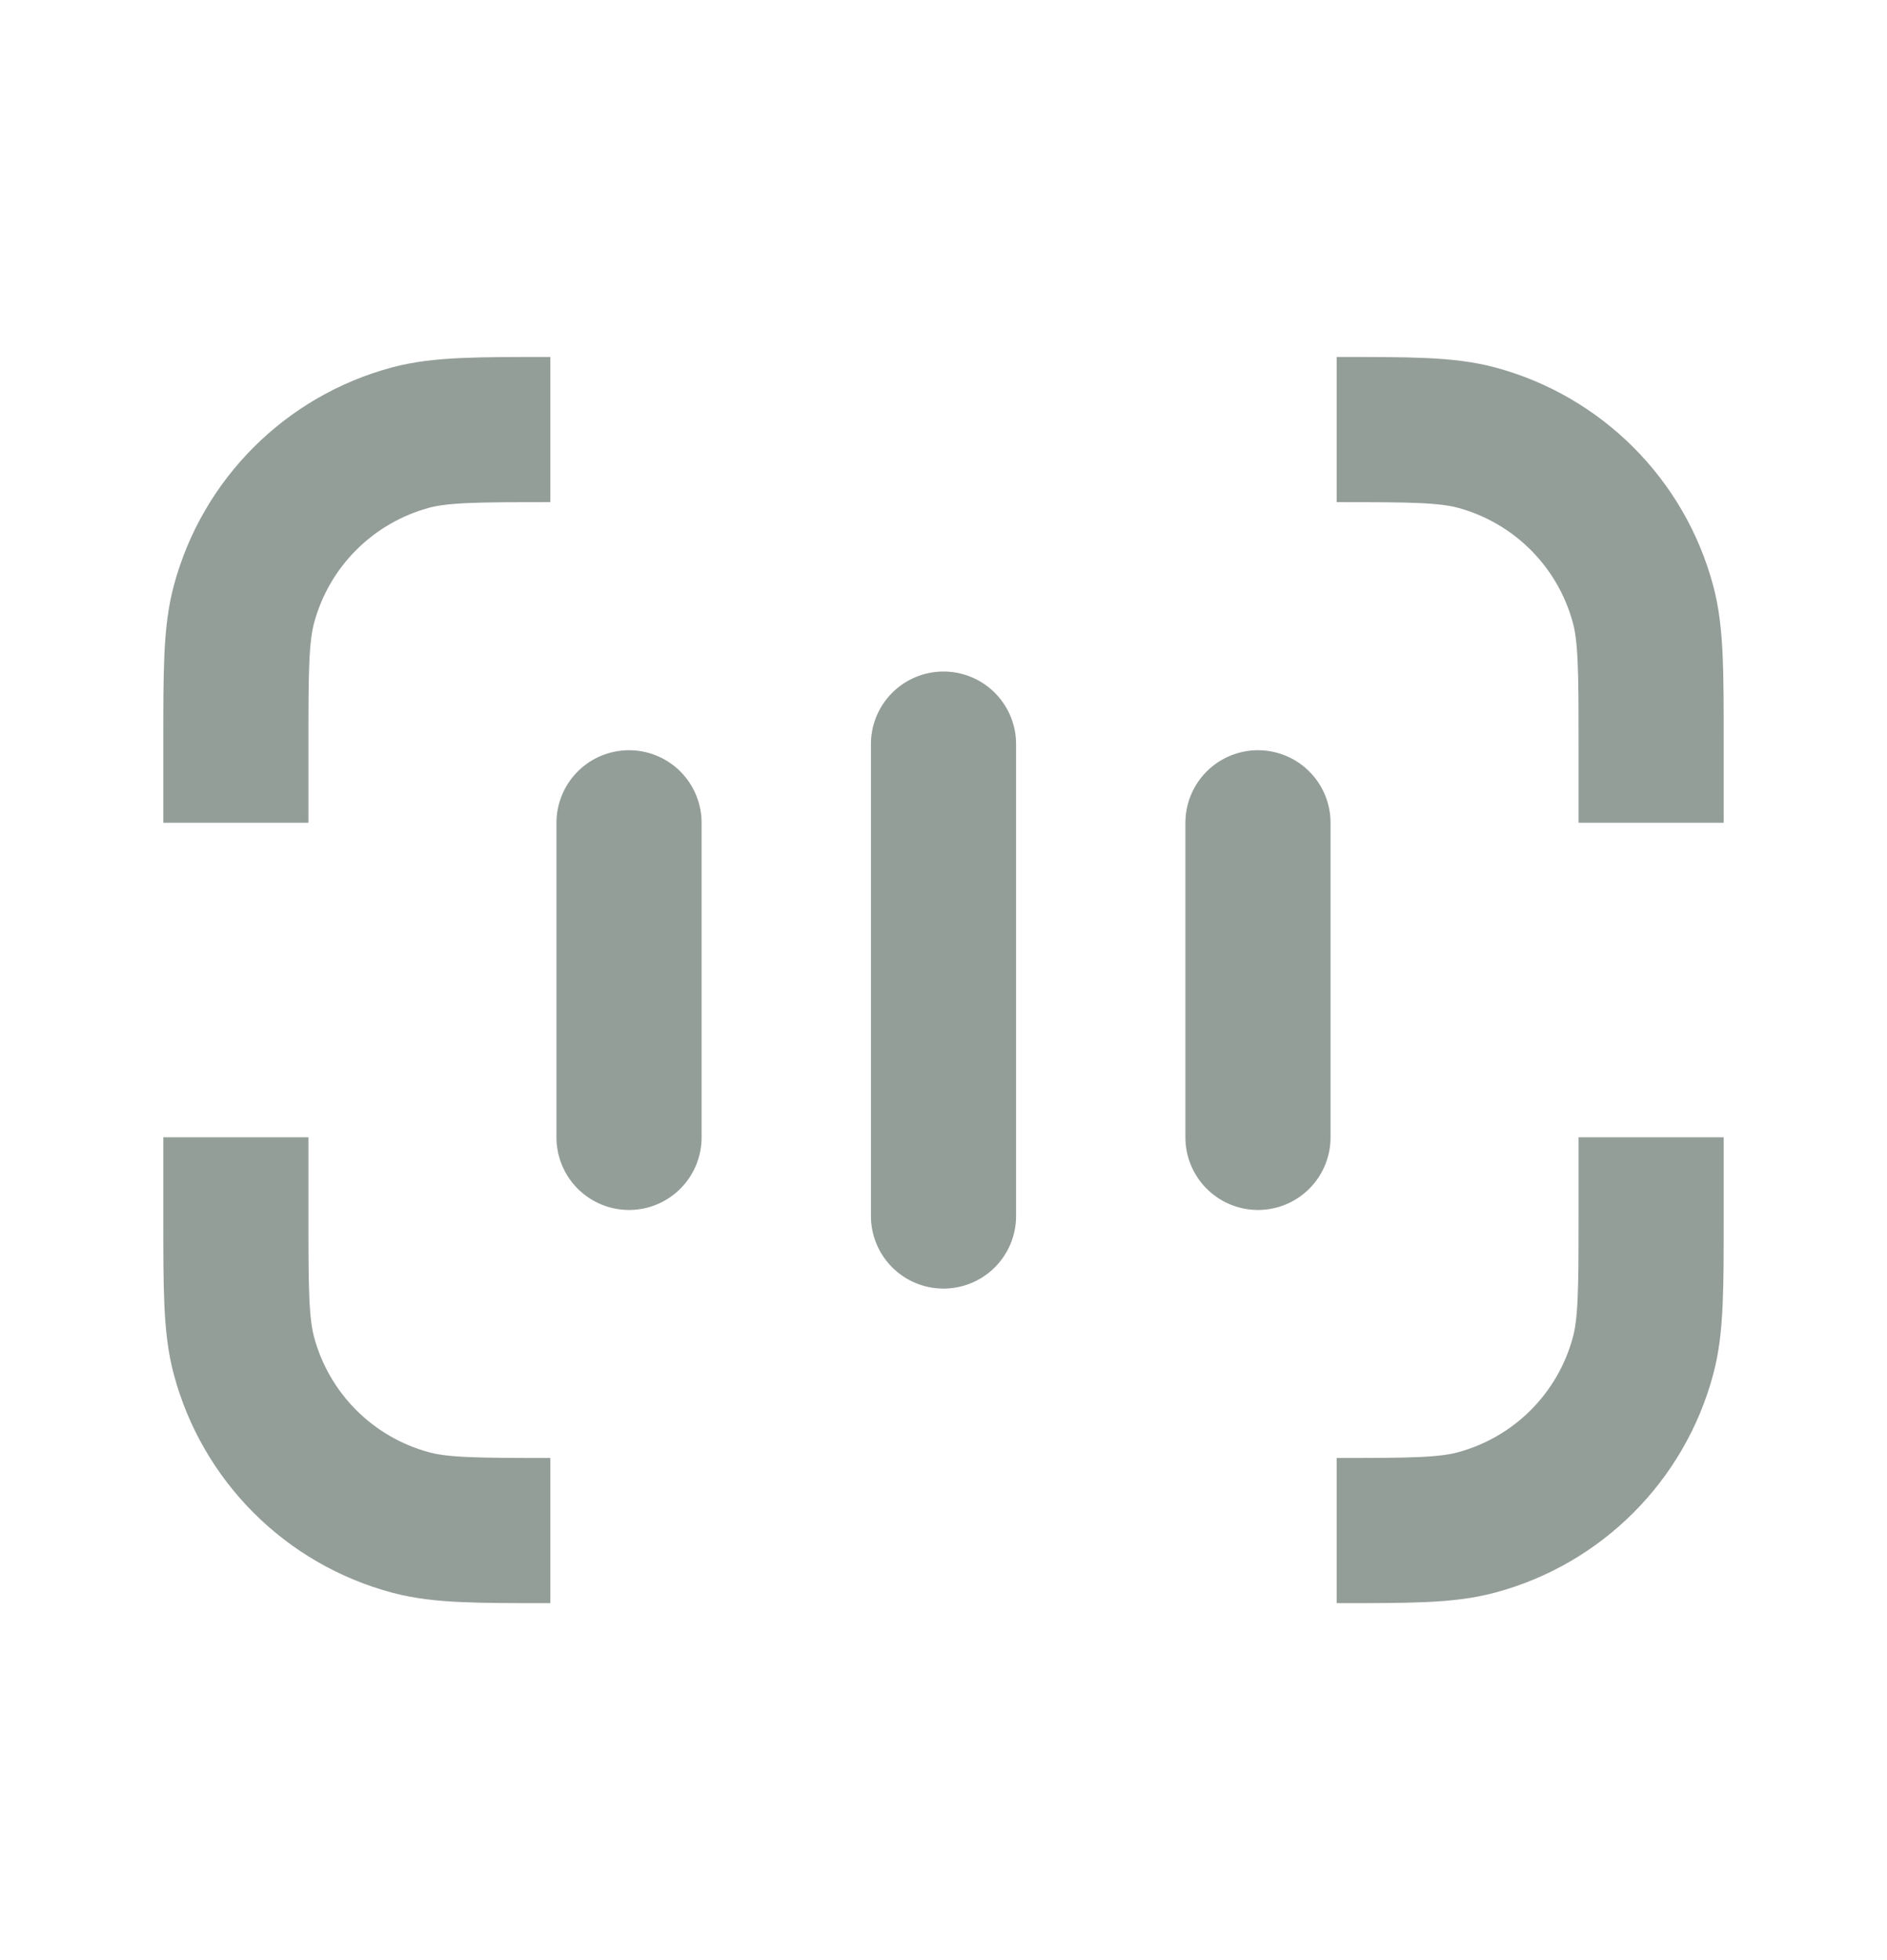 <svg width="26" height="27" viewBox="0 0 26 27" fill="none" xmlns="http://www.w3.org/2000/svg">
<path d="M22.75 11.333L22.75 10.25C22.75 9.242 22.75 8.739 22.639 8.325C22.339 7.204 21.463 6.328 20.341 6.027C19.928 5.917 19.424 5.917 18.417 5.917" stroke="#949E99" stroke-width="2" stroke-linejoin="round"/>
<path d="M3.25 11.333L3.25 10.25C3.25 9.242 3.25 8.739 3.361 8.325C3.661 7.204 4.537 6.328 5.659 6.027C6.072 5.917 6.576 5.917 7.583 5.917" stroke="#949E99" stroke-width="2" stroke-linejoin="round"/>
<path d="M22.75 15.666L22.75 16.75C22.75 17.757 22.75 18.261 22.639 18.674C22.339 19.796 21.463 20.672 20.341 20.972C19.928 21.083 19.424 21.083 18.417 21.083" stroke="#949E99" stroke-width="2" stroke-linejoin="round"/>
<path d="M3.25 15.666L3.25 16.75C3.25 17.757 3.25 18.261 3.361 18.674C3.661 19.796 4.537 20.672 5.659 20.972C6.072 21.083 6.576 21.083 7.583 21.083" stroke="#949E99" stroke-width="2" stroke-linejoin="round"/>
<path d="M13 16.75L13 10.25" stroke="#949E99" stroke-width="2" stroke-linecap="round" stroke-linejoin="round"/>
<path d="M8.667 15.667L8.667 11.334" stroke="#949E99" stroke-width="2" stroke-linecap="round" stroke-linejoin="round"/>
<path d="M17.333 15.667L17.333 11.334" stroke="#949E99" stroke-width="2" stroke-linecap="round" stroke-linejoin="round"/>
</svg>
